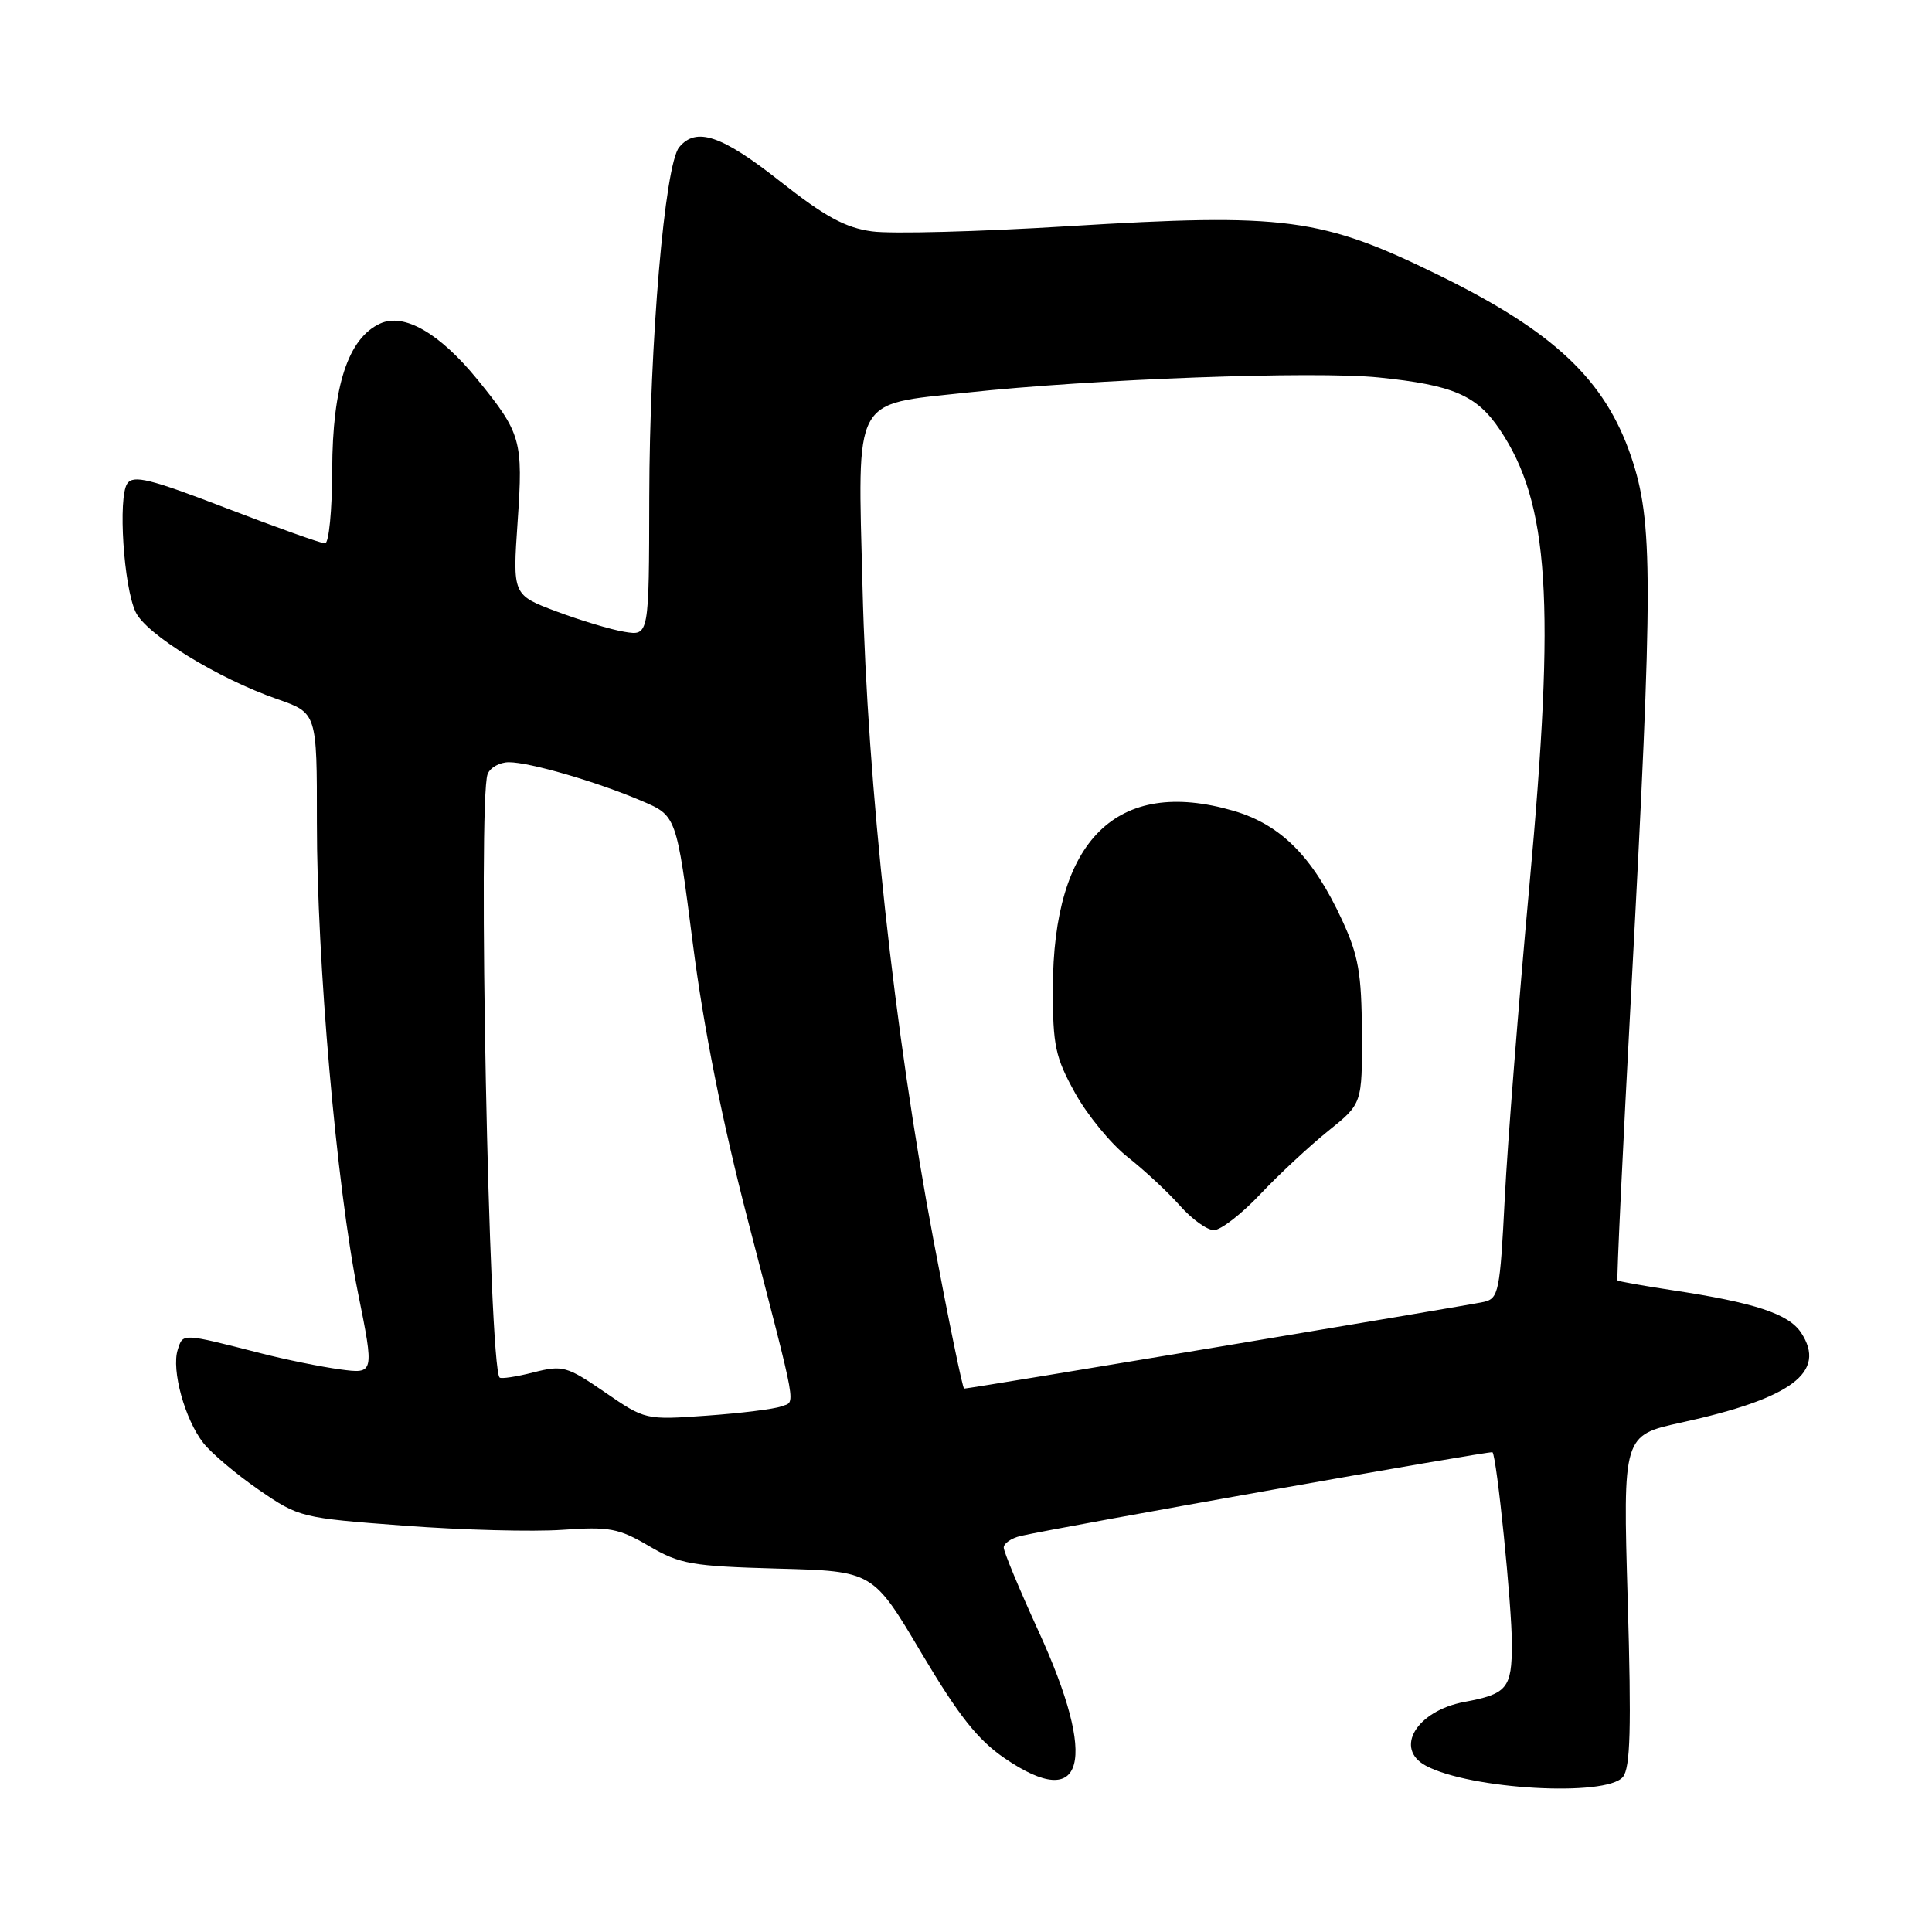<?xml version="1.0" encoding="UTF-8" standalone="no"?>
<!DOCTYPE svg PUBLIC "-//W3C//DTD SVG 1.1//EN" "http://www.w3.org/Graphics/SVG/1.1/DTD/svg11.dtd" >
<svg xmlns="http://www.w3.org/2000/svg" xmlns:xlink="http://www.w3.org/1999/xlink" version="1.1" viewBox="0 0 256 256">
 <g >
 <path fill="currentColor"
d=" M 215.04 235.46 C 216.03 234.25 216.18 229.10 215.68 212.05 C 215.04 190.19 215.04 190.19 222.77 188.50 C 237.44 185.29 242.08 181.82 238.66 176.60 C 237.01 174.09 232.53 172.61 221.53 170.95 C 217.69 170.37 214.45 169.79 214.33 169.66 C 214.20 169.54 215.02 152.35 216.14 131.47 C 219.06 76.82 219.06 69.16 216.13 60.50 C 212.67 50.32 205.91 43.94 190.60 36.44 C 175.09 28.84 170.29 28.21 141.59 29.97 C 129.79 30.70 118.07 31.01 115.56 30.66 C 112.00 30.18 109.32 28.71 103.36 24.02 C 95.63 17.92 92.26 16.78 90.00 19.50 C 88.08 21.81 86.07 45.40 86.03 65.88 C 86.00 84.26 86.00 84.26 82.75 83.72 C 80.96 83.43 76.89 82.20 73.71 81.01 C 67.92 78.83 67.92 78.83 68.59 69.09 C 69.33 58.35 69.06 57.41 63.24 50.26 C 58.24 44.14 53.54 41.43 50.38 42.87 C 46.13 44.81 44.05 51.17 44.02 62.25 C 44.01 67.61 43.58 72.00 43.07 72.00 C 42.55 72.00 36.66 69.90 29.98 67.33 C 19.87 63.44 17.67 62.90 16.86 64.08 C 15.62 65.91 16.38 77.72 17.97 81.09 C 19.34 84.04 28.87 89.90 36.75 92.64 C 42.00 94.47 42.00 94.47 41.99 108.98 C 41.98 127.24 44.59 157.19 47.43 171.28 C 49.60 182.06 49.60 182.06 45.05 181.45 C 42.55 181.11 37.80 180.15 34.50 179.30 C 24.05 176.63 24.25 176.64 23.55 178.85 C 22.69 181.54 24.50 188.10 26.95 191.21 C 28.02 192.57 31.33 195.36 34.30 197.41 C 39.62 201.07 39.90 201.14 53.60 202.16 C 61.24 202.74 70.65 202.98 74.50 202.71 C 80.75 202.27 81.98 202.50 86.00 204.86 C 90.10 207.26 91.62 207.53 103.08 207.85 C 115.67 208.19 115.67 208.19 122.08 219.01 C 127.05 227.37 129.55 230.54 133.14 232.99 C 143.73 240.23 145.53 233.41 137.59 216.10 C 135.07 210.59 133.00 205.62 133.00 205.06 C 133.00 204.50 134.01 203.81 135.25 203.52 C 140.68 202.29 197.53 192.20 197.76 192.43 C 198.33 192.99 200.34 212.82 200.33 217.84 C 200.33 223.70 199.71 224.46 194.06 225.51 C 187.71 226.69 184.68 231.69 188.94 233.97 C 194.80 237.11 212.81 238.13 215.04 235.46 Z  M 80.15 184.48 C 75.09 181.01 74.56 180.87 70.68 181.85 C 68.42 182.43 66.40 182.73 66.20 182.53 C 64.78 181.11 63.29 106.03 64.61 102.58 C 64.94 101.71 66.21 101.00 67.43 101.00 C 70.20 101.00 79.07 103.58 85.06 106.14 C 89.63 108.09 89.63 108.09 91.80 124.99 C 93.23 136.20 95.69 148.56 99.10 161.70 C 105.81 187.59 105.46 185.61 103.51 186.36 C 102.59 186.71 98.16 187.26 93.67 187.58 C 85.51 188.16 85.49 188.15 80.15 184.48 Z  M 123.68 164.25 C 118.50 136.80 114.94 104.04 114.29 77.86 C 113.64 52.22 112.87 53.68 128.03 52.03 C 144.63 50.23 174.18 49.14 182.72 50.02 C 192.53 51.02 195.67 52.37 198.72 56.91 C 205.29 66.67 206.13 79.58 202.64 117.50 C 201.23 132.90 199.76 151.47 199.39 158.77 C 198.76 171.17 198.58 172.06 196.61 172.51 C 194.59 172.97 128.49 184.00 127.75 184.00 C 127.56 184.00 125.72 175.11 123.68 164.25 Z  M 167.00 158.23 C 169.47 155.61 173.53 151.84 176.00 149.85 C 180.50 146.24 180.50 146.24 180.46 136.87 C 180.42 128.98 180.01 126.63 177.85 121.95 C 173.95 113.51 169.73 109.27 163.42 107.43 C 147.99 102.95 139.53 111.29 139.51 131.00 C 139.50 138.55 139.83 140.09 142.45 144.82 C 144.07 147.75 147.21 151.58 149.43 153.32 C 151.65 155.07 154.76 157.96 156.34 159.75 C 157.92 161.54 159.95 163.00 160.85 163.00 C 161.75 163.00 164.52 160.86 167.00 158.23 Z "/>
</g>
</svg>